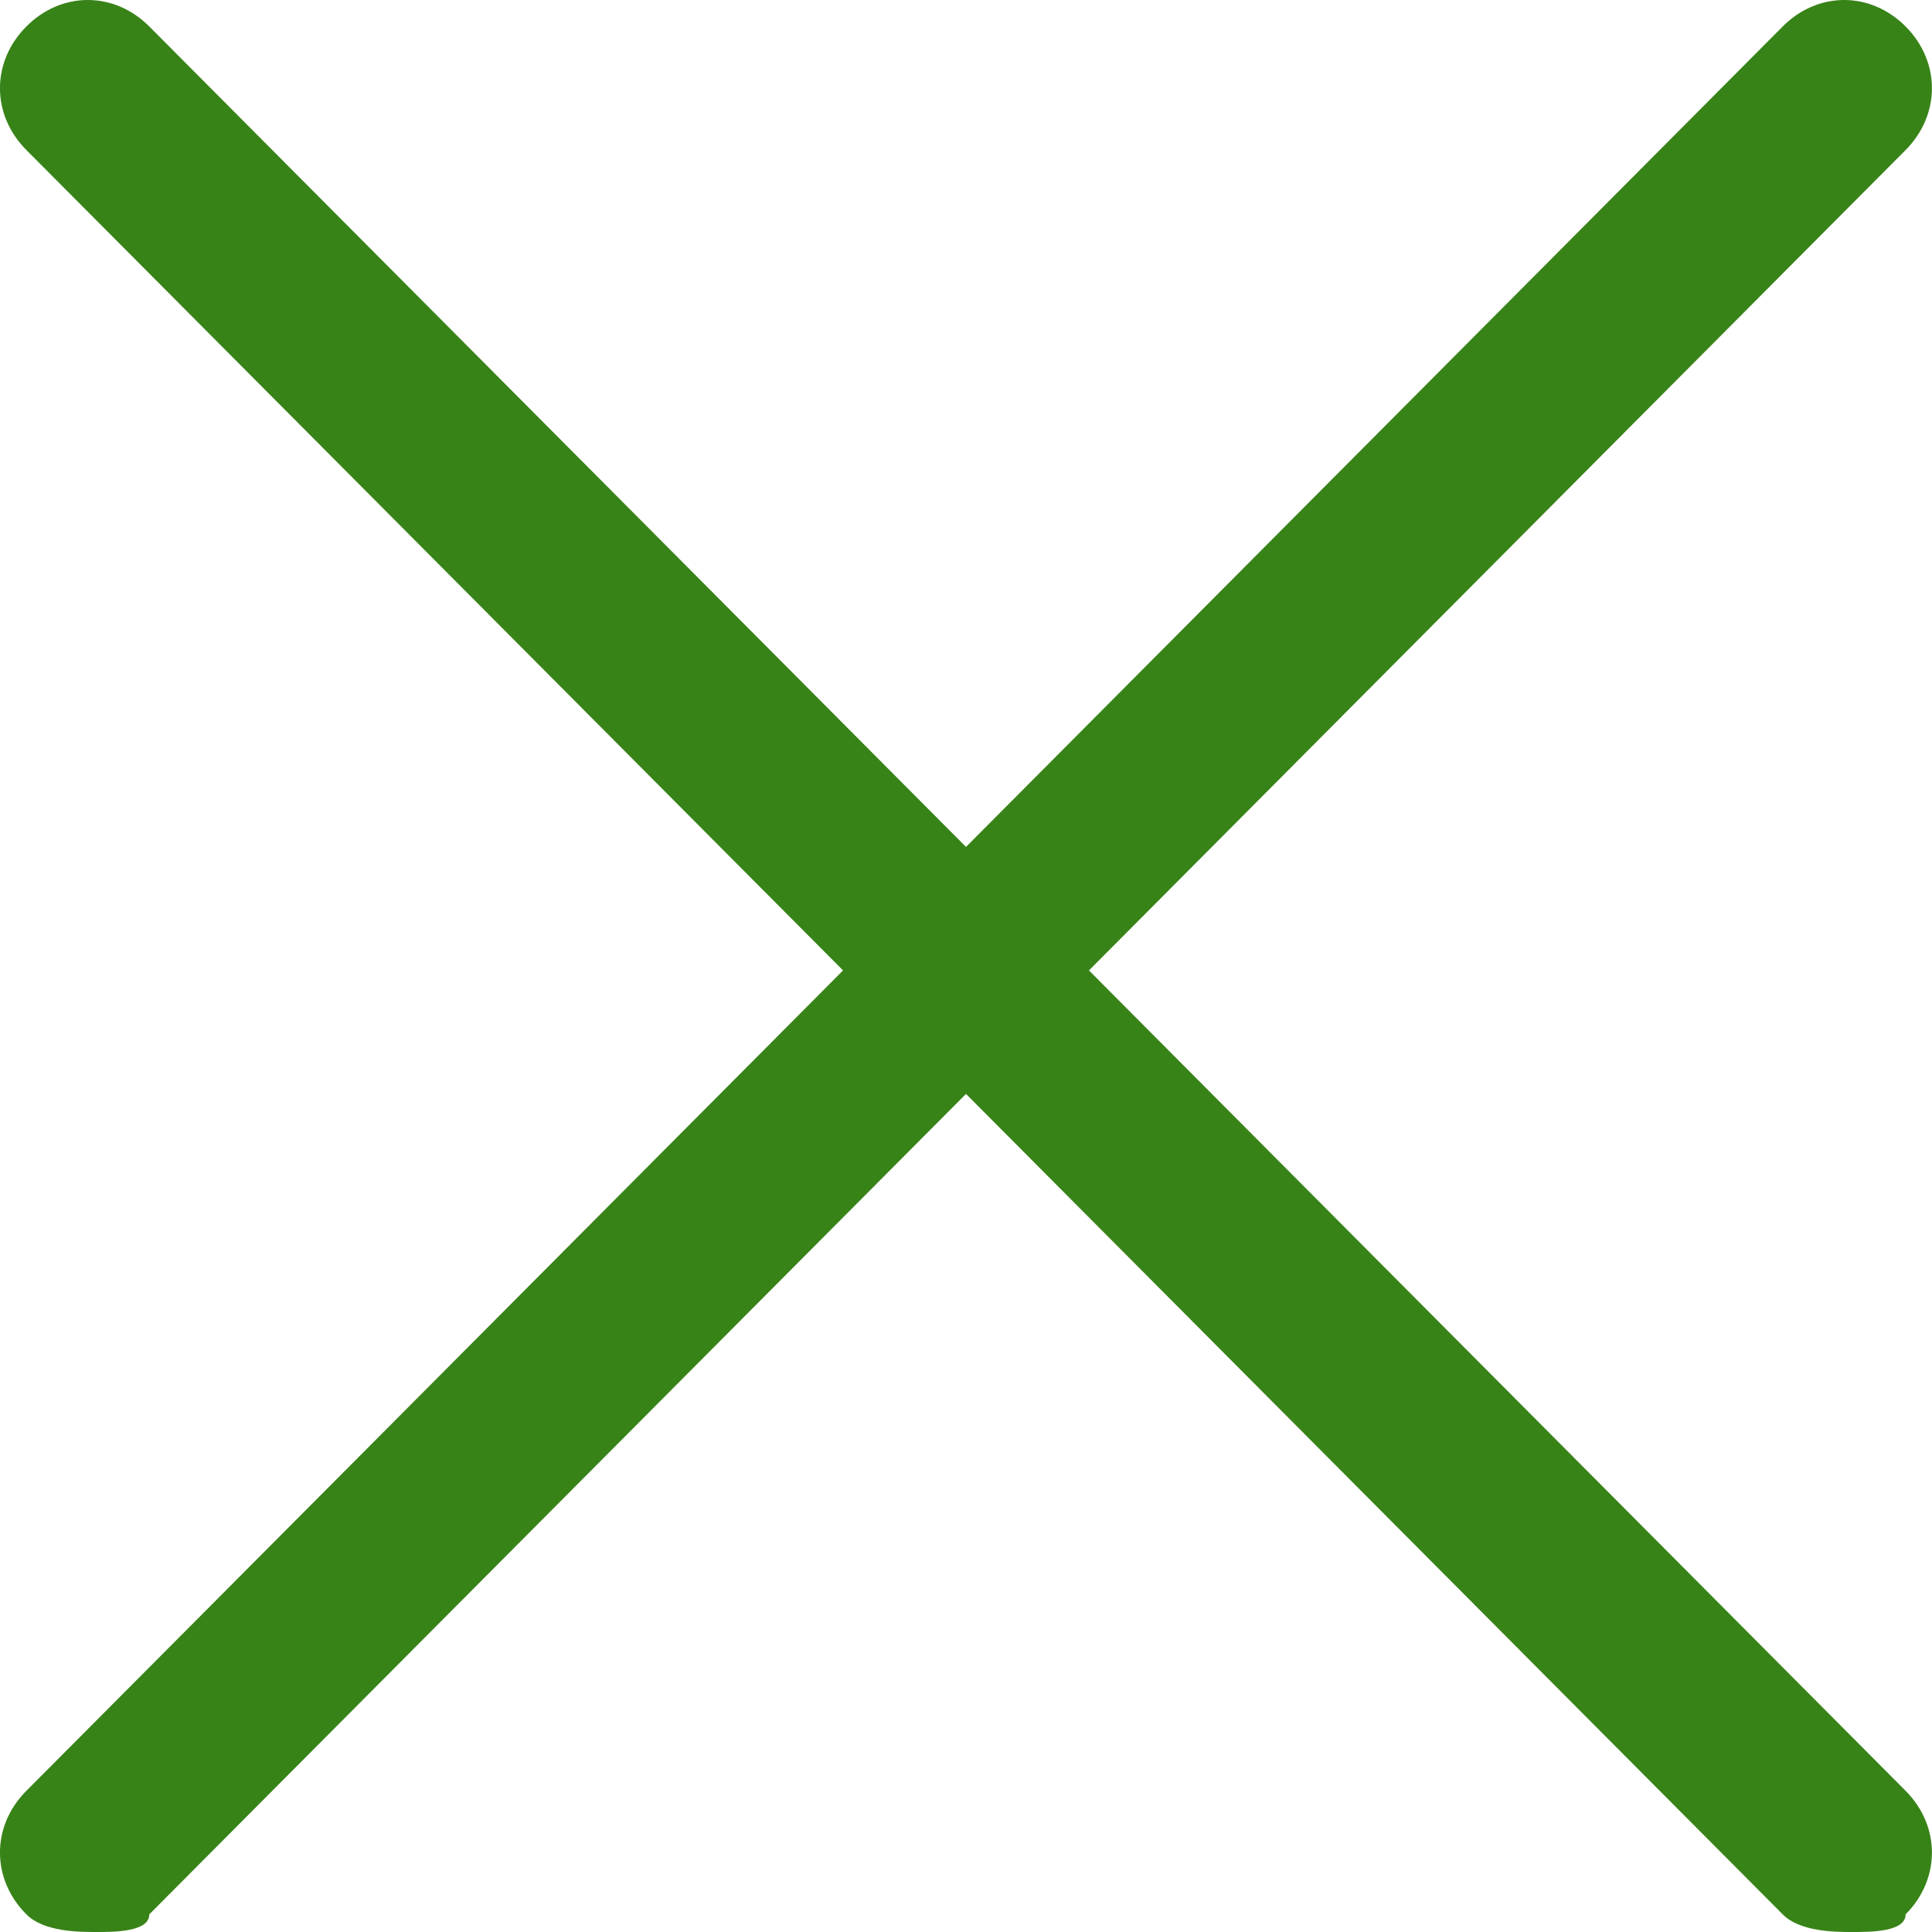 <svg 
 xmlns="http://www.w3.org/2000/svg"
 xmlns:xlink="http://www.w3.org/1999/xlink"
 width="14px" height="14px">
<path fill-rule="evenodd"  fill="rgb(56, 131, 24)"
 d="M7.891,7.032 L13.809,1.087 C14.063,0.831 14.063,0.447 13.809,0.192 C13.554,-0.064 13.173,-0.064 12.918,0.192 L7.000,6.137 L1.082,0.192 C0.827,-0.064 0.445,-0.064 0.191,0.192 C-0.064,0.447 -0.064,0.831 0.191,1.087 L6.109,7.032 L0.191,12.977 C-0.064,13.233 -0.064,13.616 0.191,13.872 C0.318,14.000 0.573,14.000 0.700,14.000 C0.827,14.000 1.082,14.000 1.082,13.872 L7.000,7.927 L12.918,13.872 C13.045,14.000 13.300,14.000 13.427,14.000 C13.554,14.000 13.809,14.000 13.809,13.872 C14.063,13.616 14.063,13.233 13.809,12.977 L7.891,7.032 Z"/>
</svg>